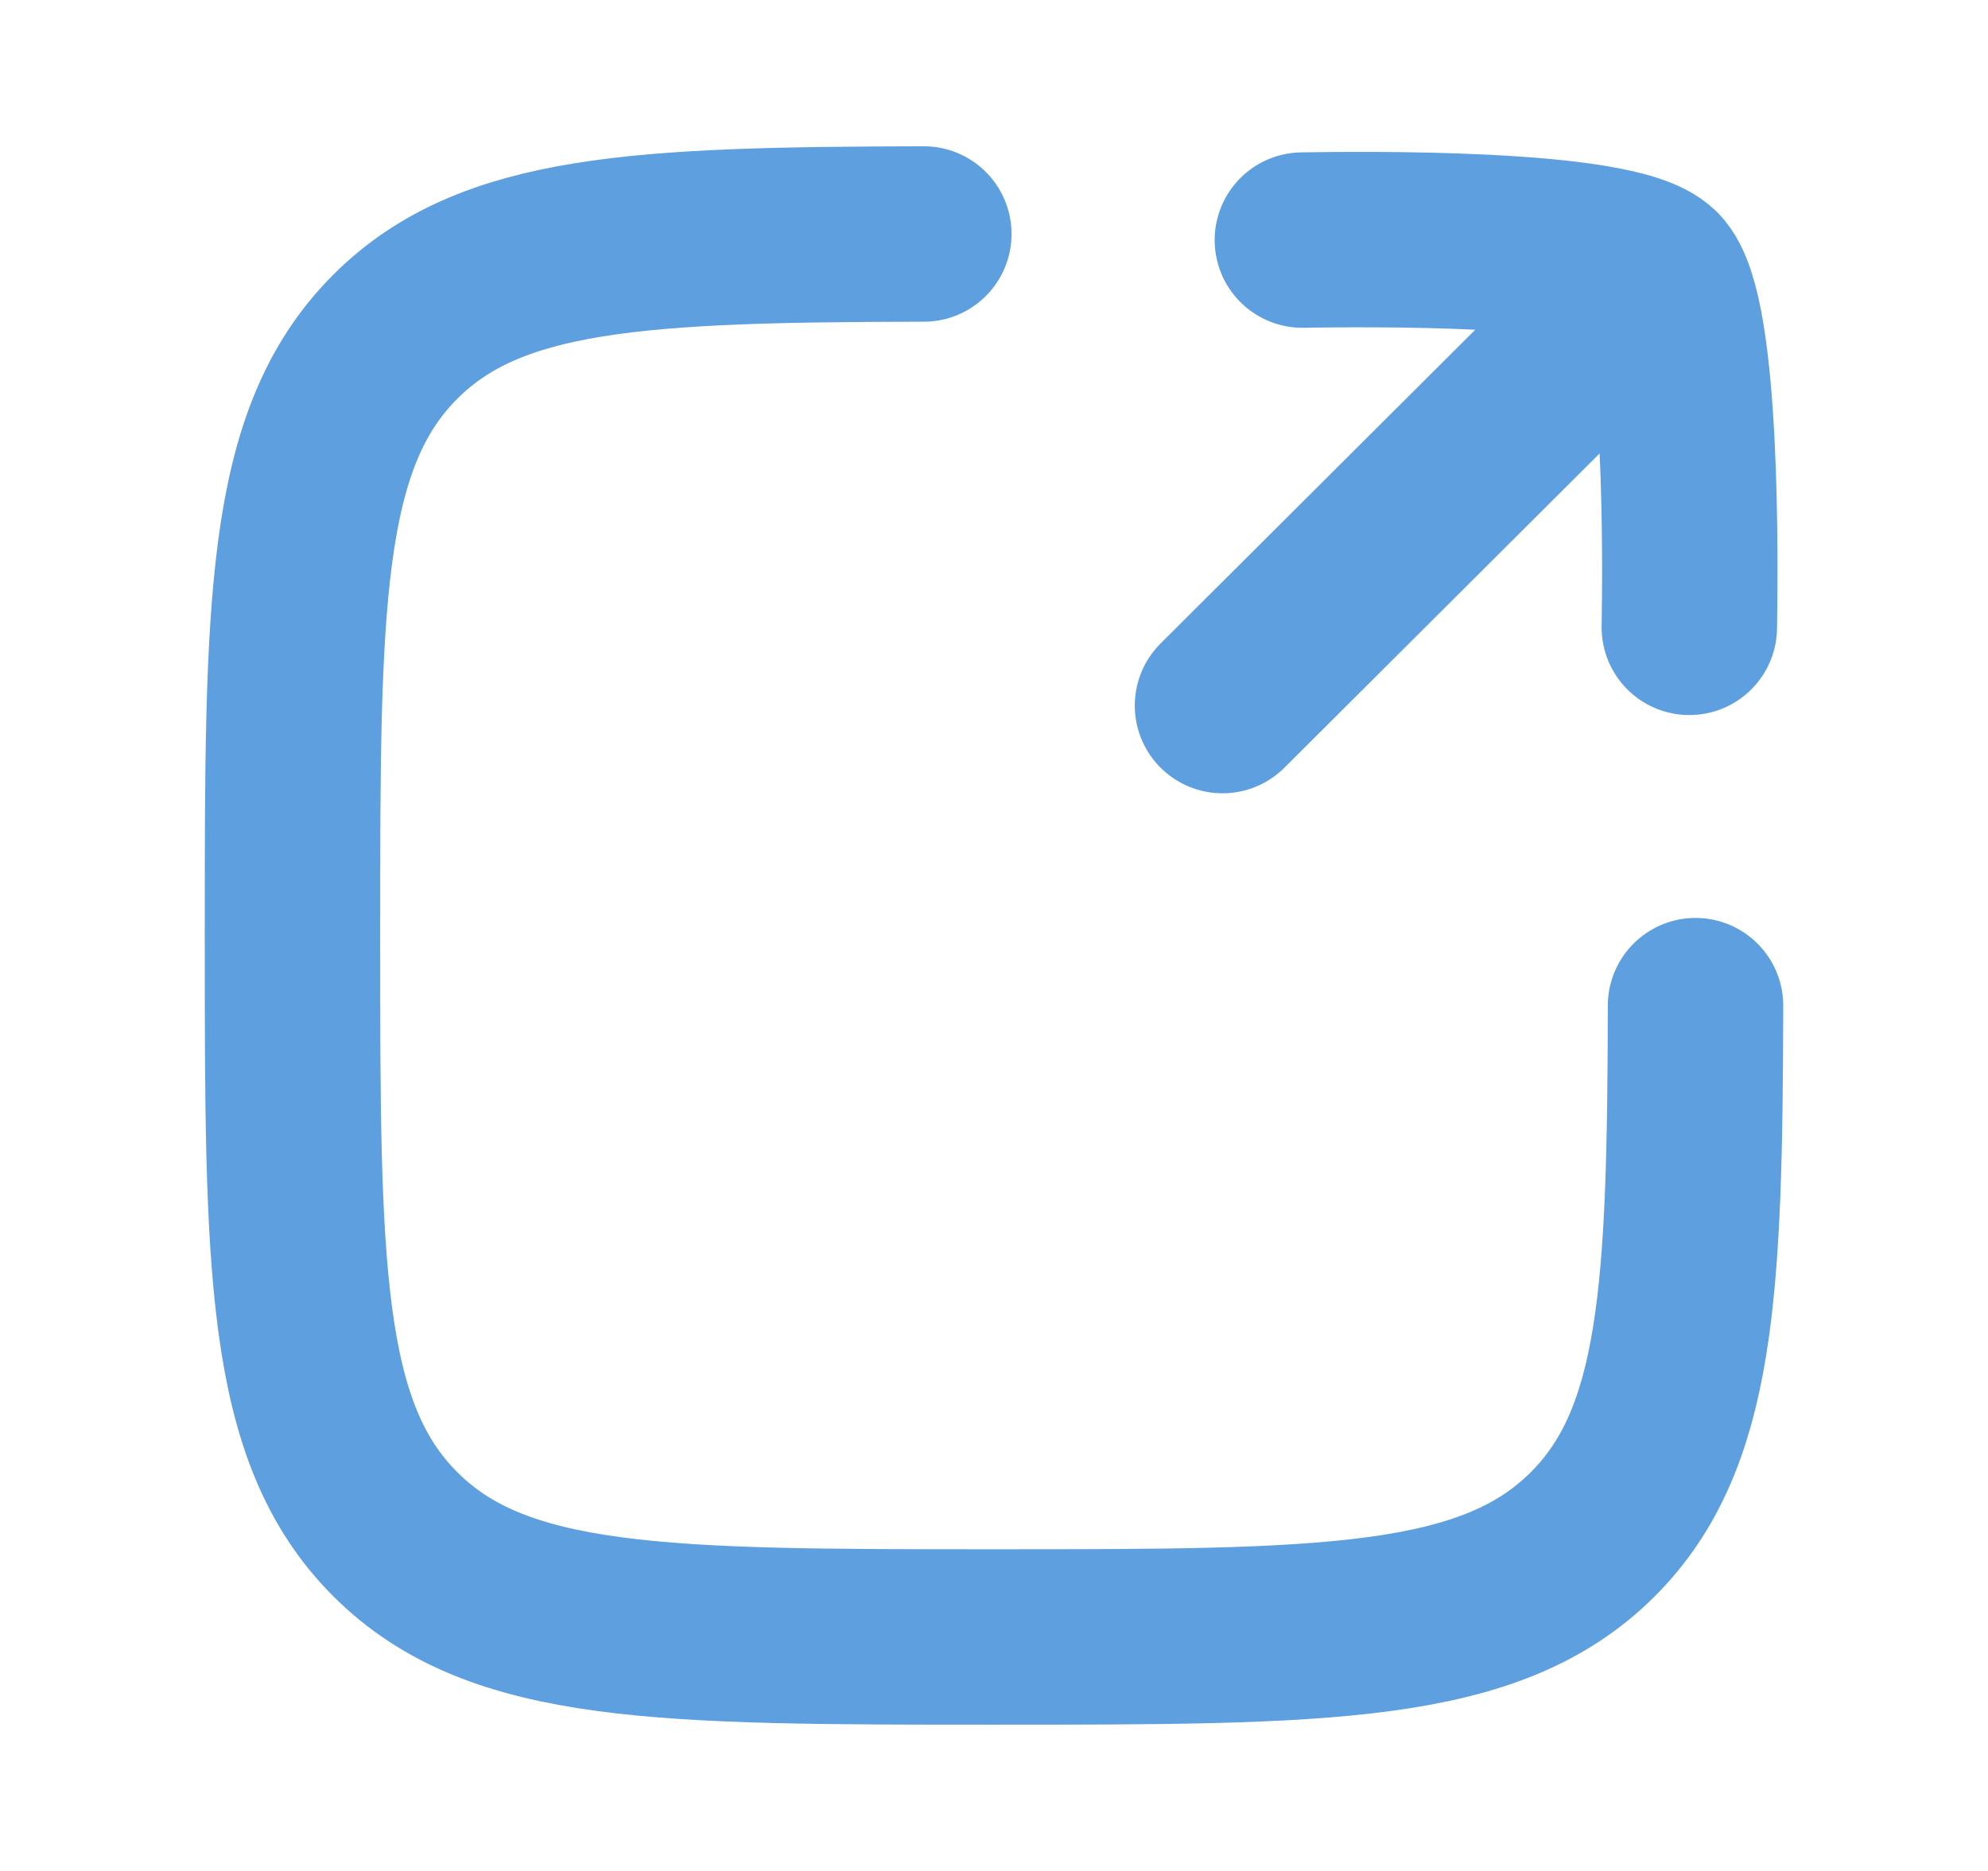 <svg width="17" height="16" viewBox="0 0 17 16" fill="none" xmlns="http://www.w3.org/2000/svg">
<g opacity="0.7">
<path d="M7.9 2.001C5.468 2.006 4.194 2.065 3.38 2.88C2.501 3.758 2.501 5.172 2.501 8C2.501 10.828 2.501 12.242 3.38 13.12C4.258 13.999 5.672 13.999 8.5 13.999C11.328 13.999 12.742 13.999 13.621 13.12C14.435 12.306 14.494 11.032 14.499 8.6" stroke="#1876D2" stroke-width="1.5" stroke-linecap="round" stroke-linejoin="round"/>
<path d="M14.154 2.345L10.454 6.034M14.154 2.345C13.825 2.015 11.606 2.046 11.137 2.053M14.154 2.345C14.483 2.674 14.453 4.895 14.446 5.365" stroke="#1876D2" stroke-width="1.5" stroke-linecap="round" stroke-linejoin="round"/>
</g>
</svg>
